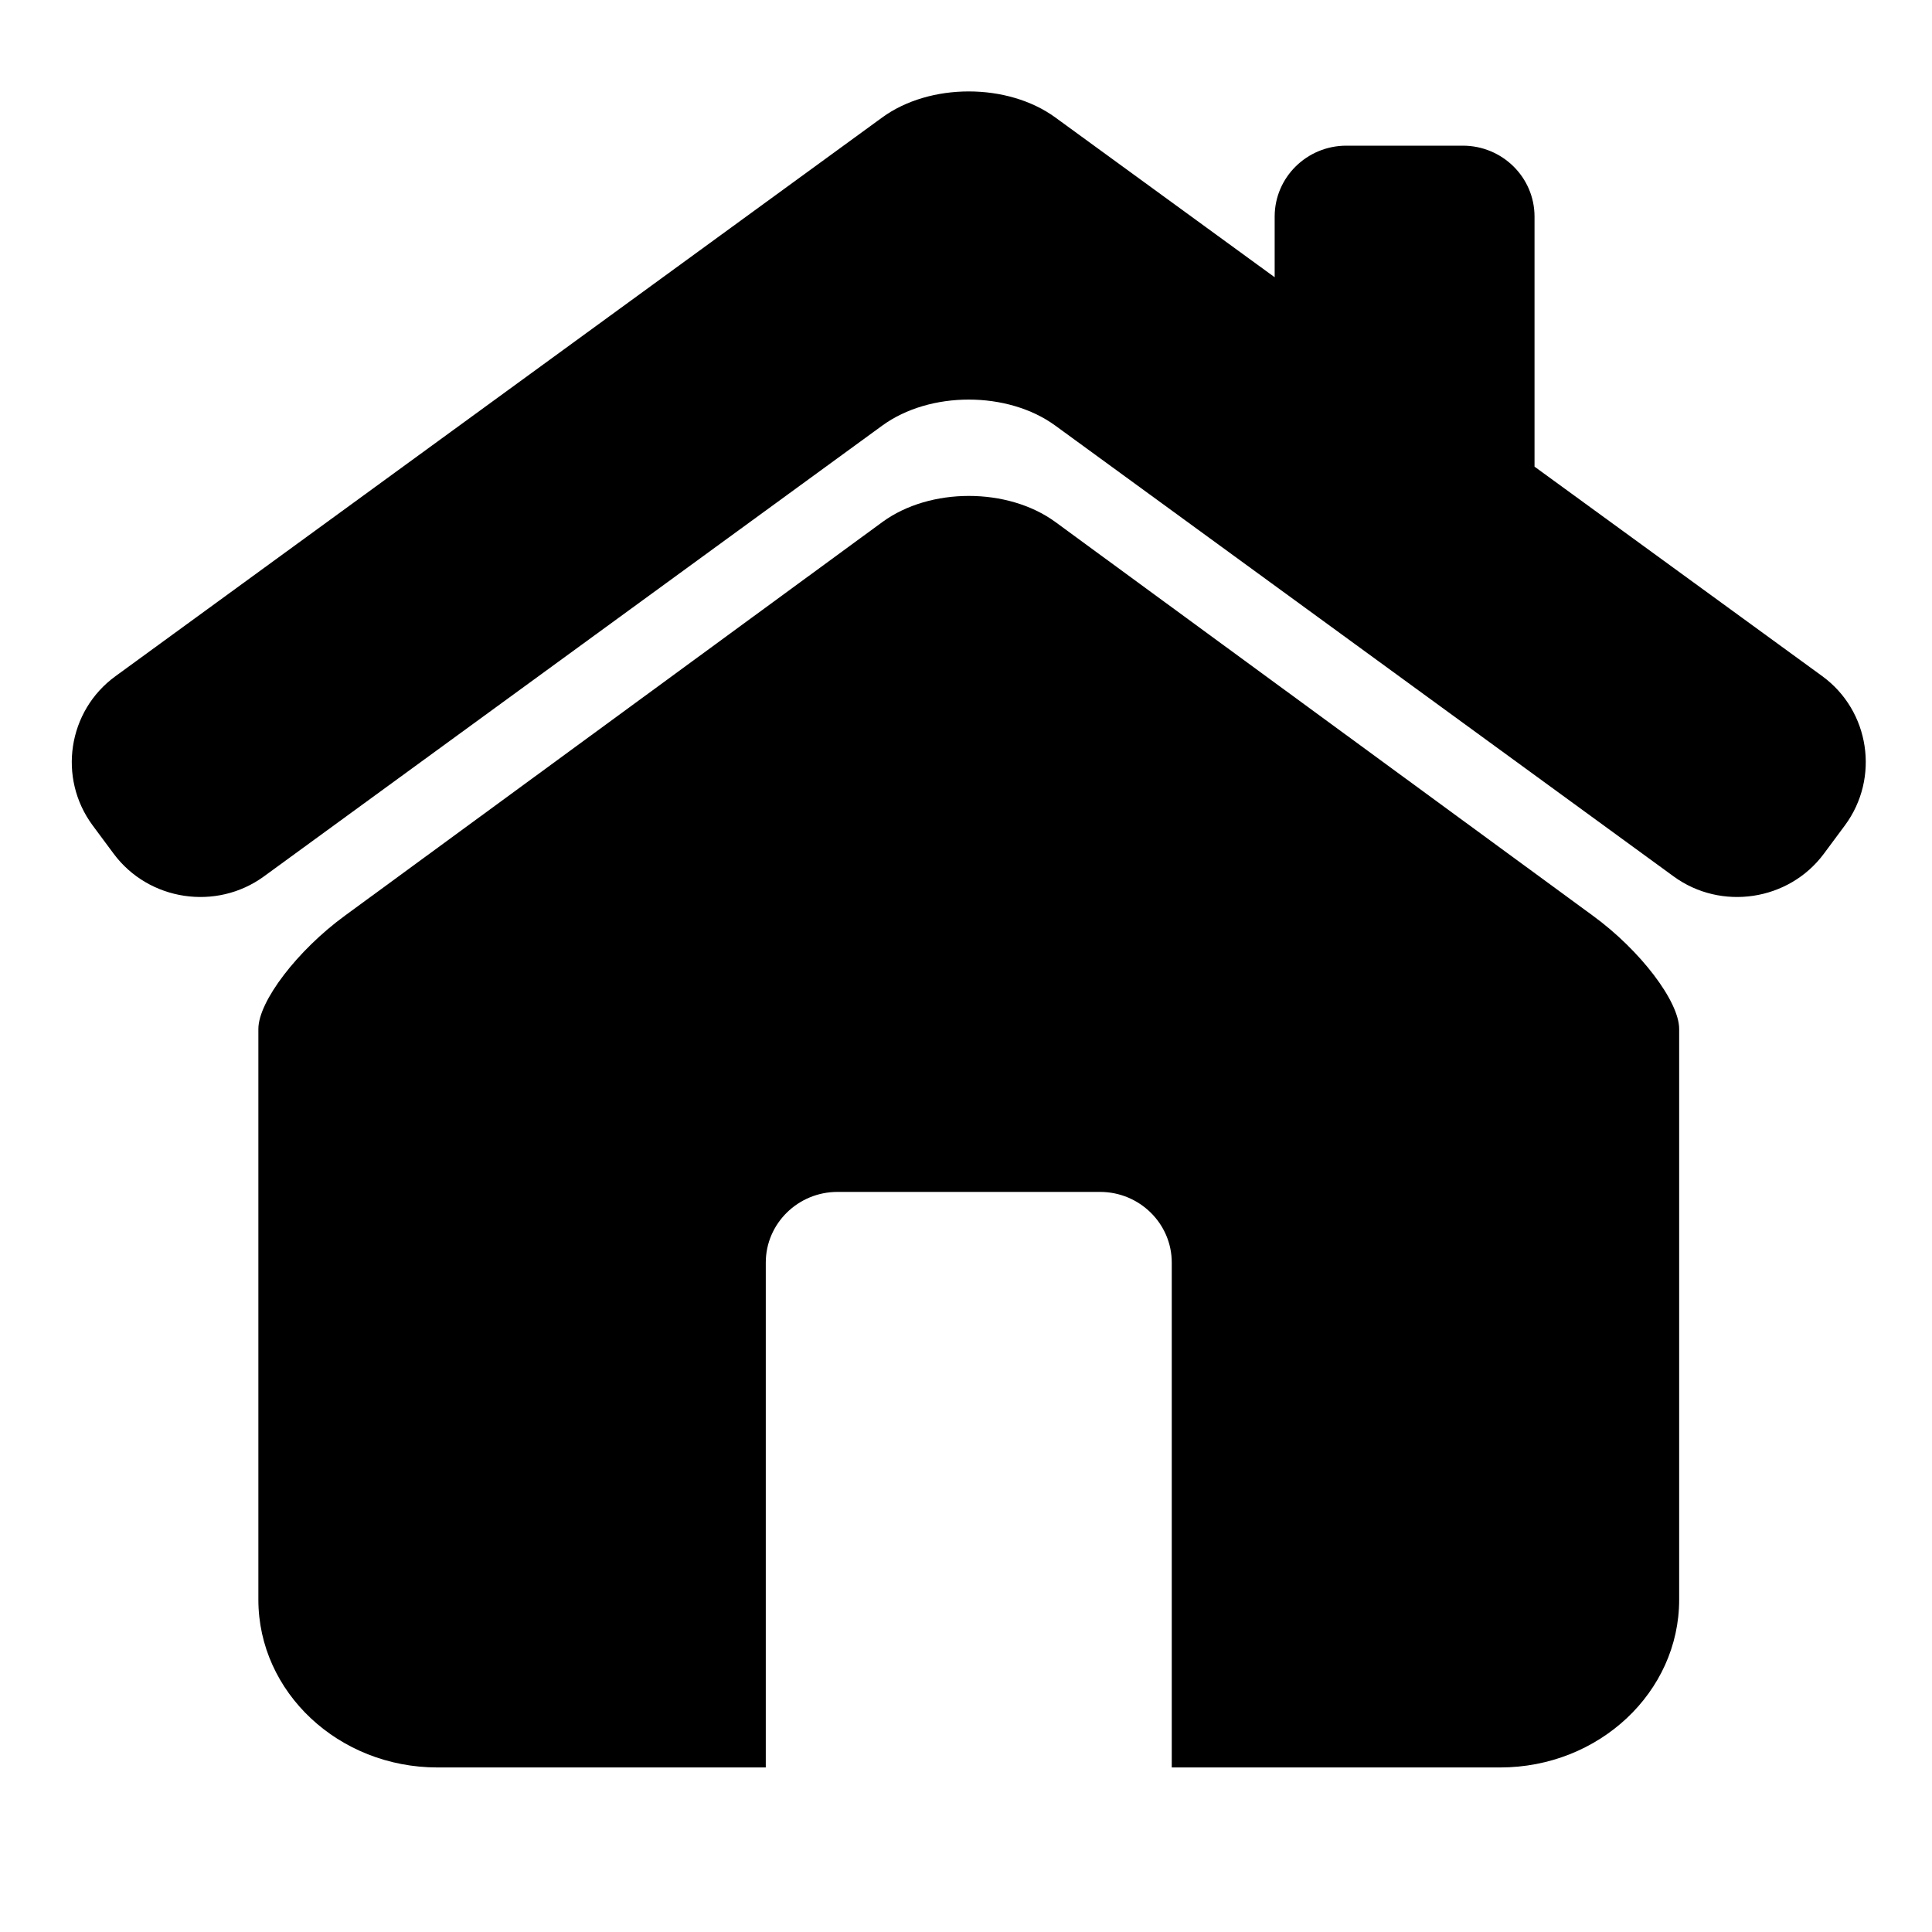 <svg xmlns="http://www.w3.org/2000/svg" xmlns:xlink="http://www.w3.org/1999/xlink" width="40" zoomAndPan="magnify" viewBox="0 0 30 30" height="40" preserveAspectRatio="xMidYMid meet" version="1.0"><defs><clipPath id="fff07d4d28"><path d="M 1 1.324 L 29 1.324 L 29 14 L 1 14 Z M 1 1.324 " clip-rule="nonzero"/></clipPath><clipPath id="cab595c991"><path d="M 4 7 L 27 7 L 27 27.453 L 4 27.453 Z M 4 7 " clip-rule="nonzero"/></clipPath></defs><g clip-path="url(#fff07d4d28)"><path fill="#000000" d="M 28.297 10.5 L 23.828 7.246 L 23.828 3.363 C 23.828 2.754 23.328 2.262 22.715 2.262 L 20.906 2.262 C 20.293 2.262 19.793 2.754 19.793 3.363 L 19.793 4.305 L 16.387 1.824 C 15.648 1.285 14.438 1.285 13.699 1.824 L 1.793 10.5 C 1.051 11.039 0.895 12.082 1.438 12.816 L 1.766 13.258 C 2.309 13.988 3.359 14.148 4.098 13.609 L 13.699 6.609 C 14.438 6.07 15.648 6.07 16.387 6.609 L 25.988 13.609 C 26.727 14.148 27.777 13.988 28.32 13.258 L 28.648 12.816 C 29.191 12.082 29.035 11.039 28.297 10.5 Z M 28.297 10.5 " fill-opacity="1" fill-rule="nonzero"/></g><g clip-path="url(#cab595c991)"><path fill="#000000" d="M 24.734 14.219 L 16.387 8.105 C 15.648 7.566 14.441 7.566 13.703 8.105 L 5.355 14.219 C 4.617 14.758 4.012 15.551 4.012 15.977 L 4.012 24.84 C 4.012 26.277 5.258 27.445 6.793 27.445 L 11.891 27.445 L 11.891 19.605 C 11.891 19 12.391 18.508 13.004 18.508 L 17.082 18.508 C 17.695 18.508 18.195 19 18.195 19.605 L 18.195 27.445 L 23.293 27.445 C 24.828 27.445 26.074 26.277 26.074 24.84 L 26.074 15.977 C 26.074 15.551 25.473 14.758 24.734 14.219 Z M 24.734 14.219 " fill-opacity="1" fill-rule="nonzero"/></g></svg>
